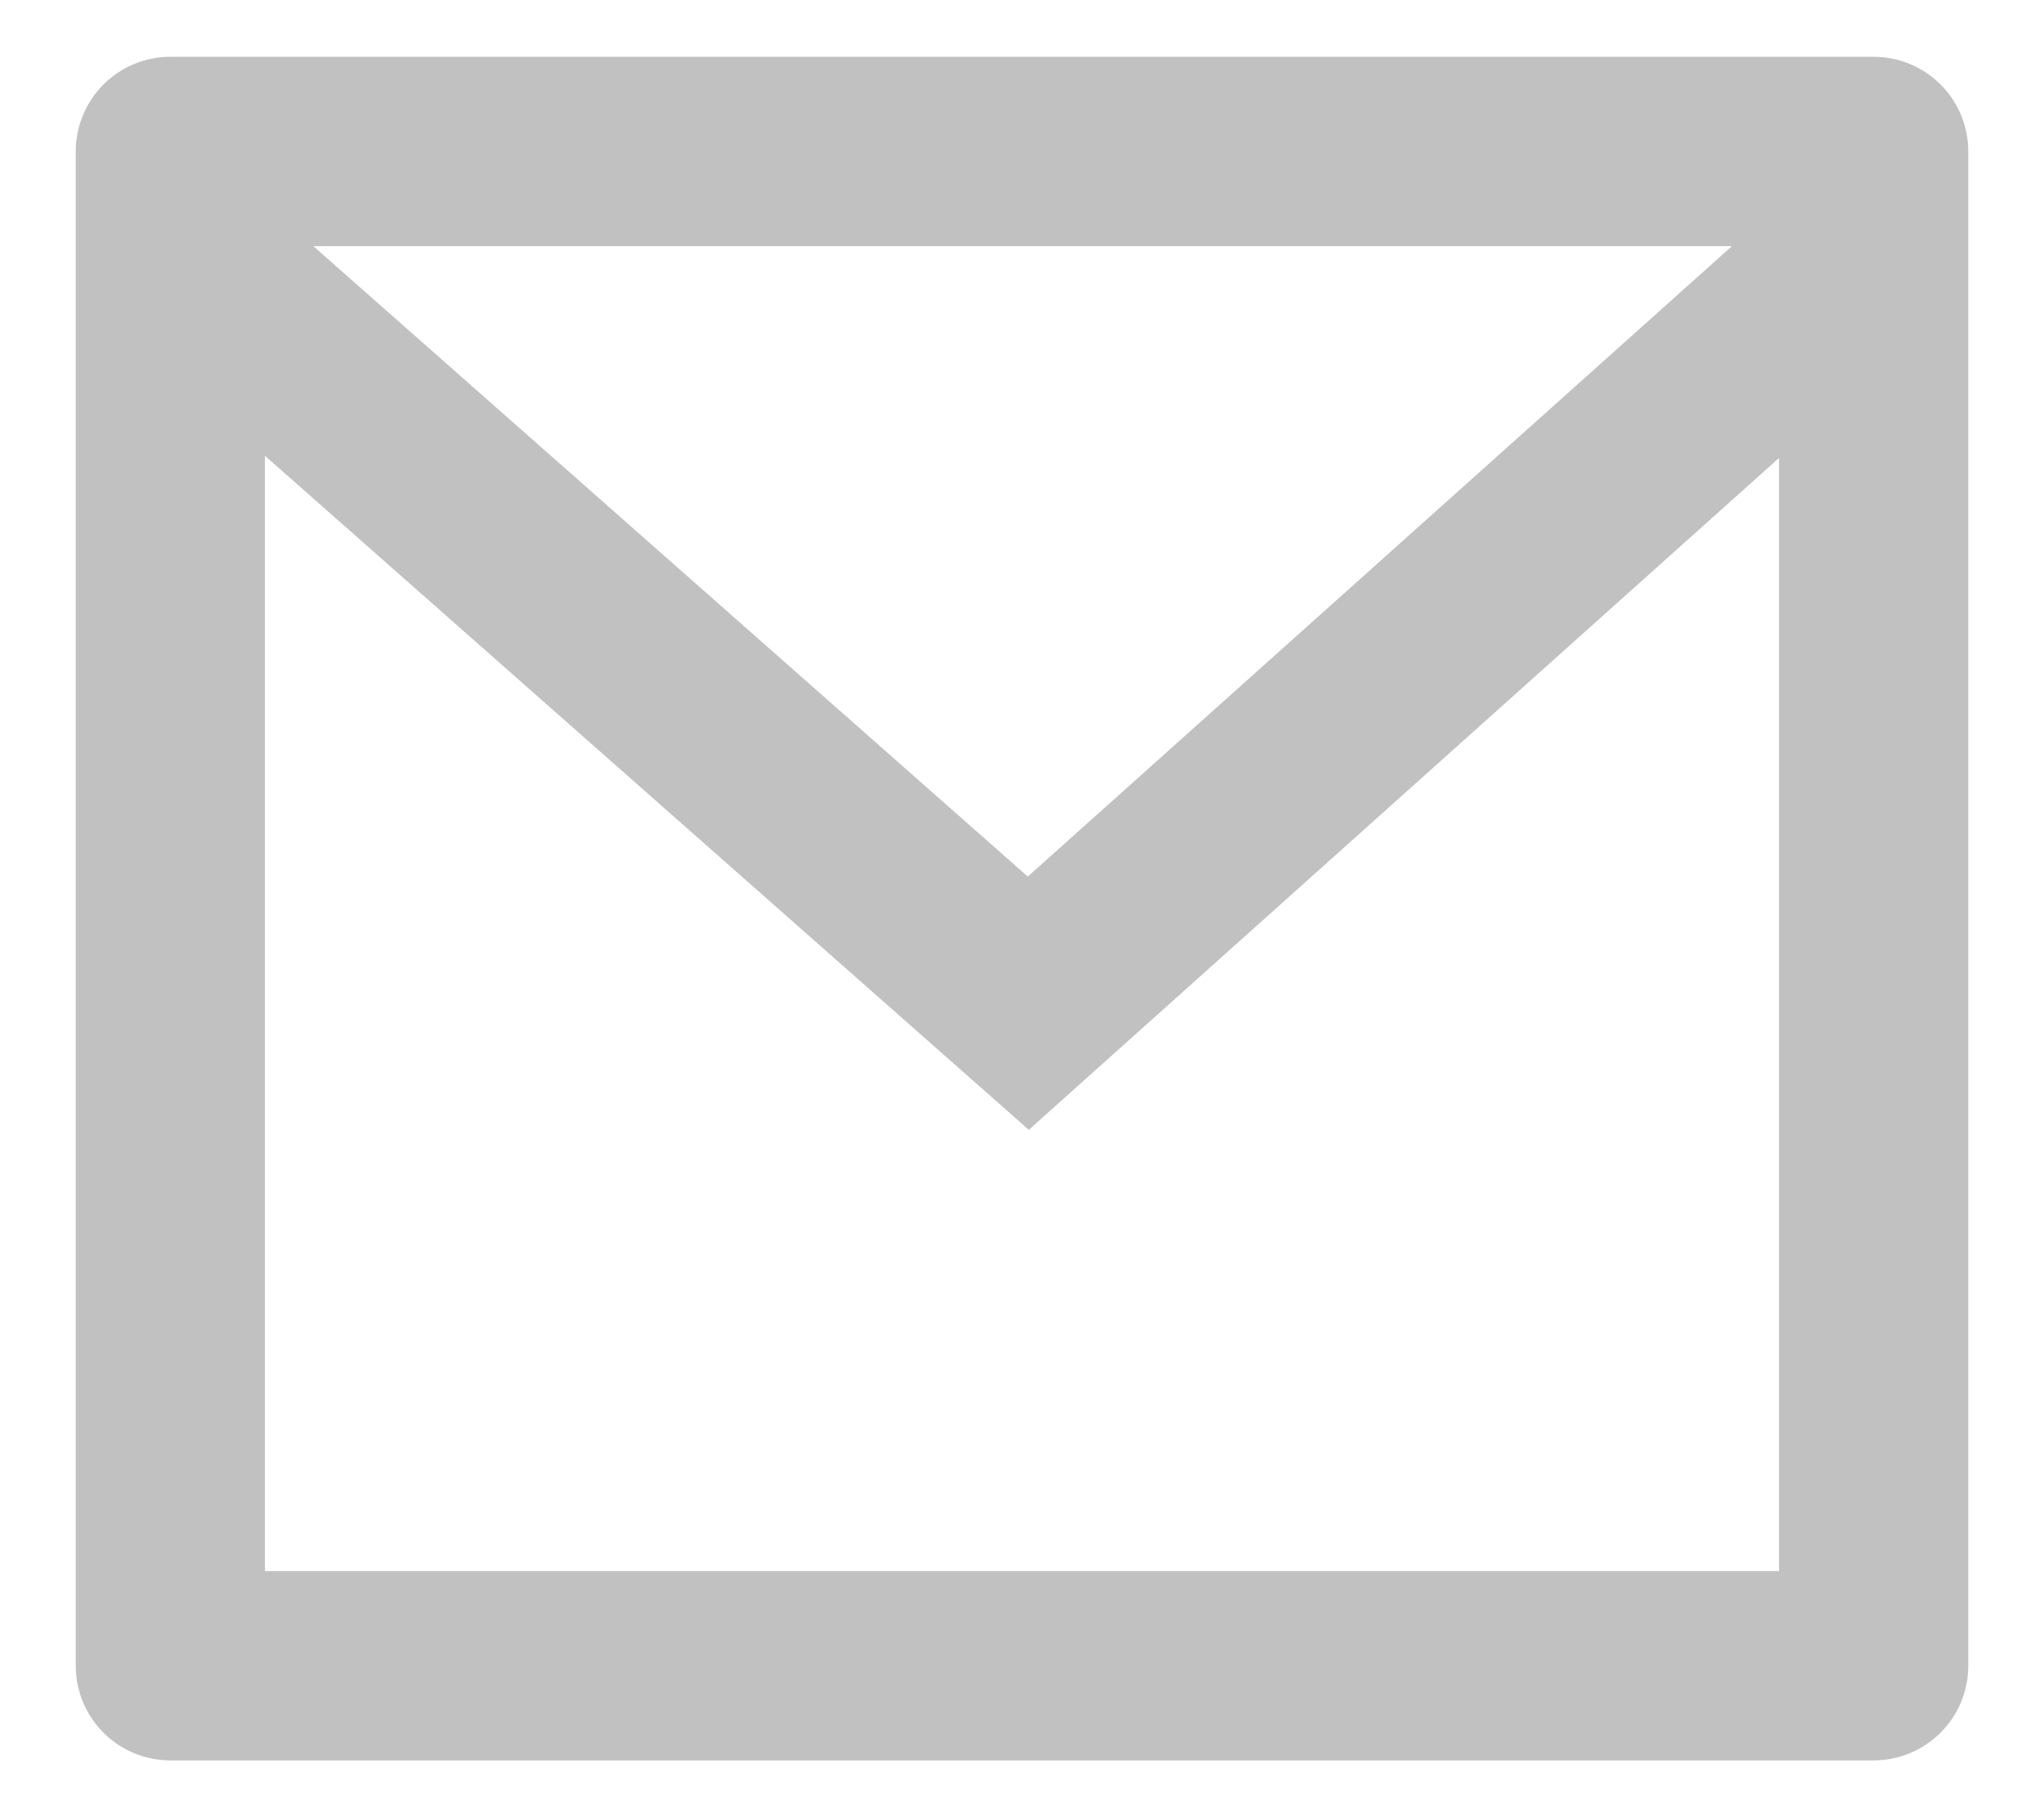 <svg width="18" height="16" viewBox="0 0 18 16" fill="none" xmlns="http://www.w3.org/2000/svg">
<path d="M1.5 0.5H16.5C16.721 0.5 16.933 0.588 17.089 0.744C17.246 0.9 17.333 1.112 17.333 1.333V14.667C17.333 14.888 17.246 15.1 17.089 15.256C16.933 15.412 16.721 15.5 16.5 15.5H1.5C1.279 15.5 1.067 15.412 0.911 15.256C0.755 15.1 0.667 14.888 0.667 14.667V1.333C0.667 1.112 0.755 0.9 0.911 0.744C1.067 0.588 1.279 0.5 1.5 0.5ZM15.667 4.032L9.06 9.948L2.333 4.013V13.833H15.667V4.032ZM2.759 2.167L9.051 7.718L15.252 2.167H2.759Z" fill="#C1C1C1"/>
</svg>
